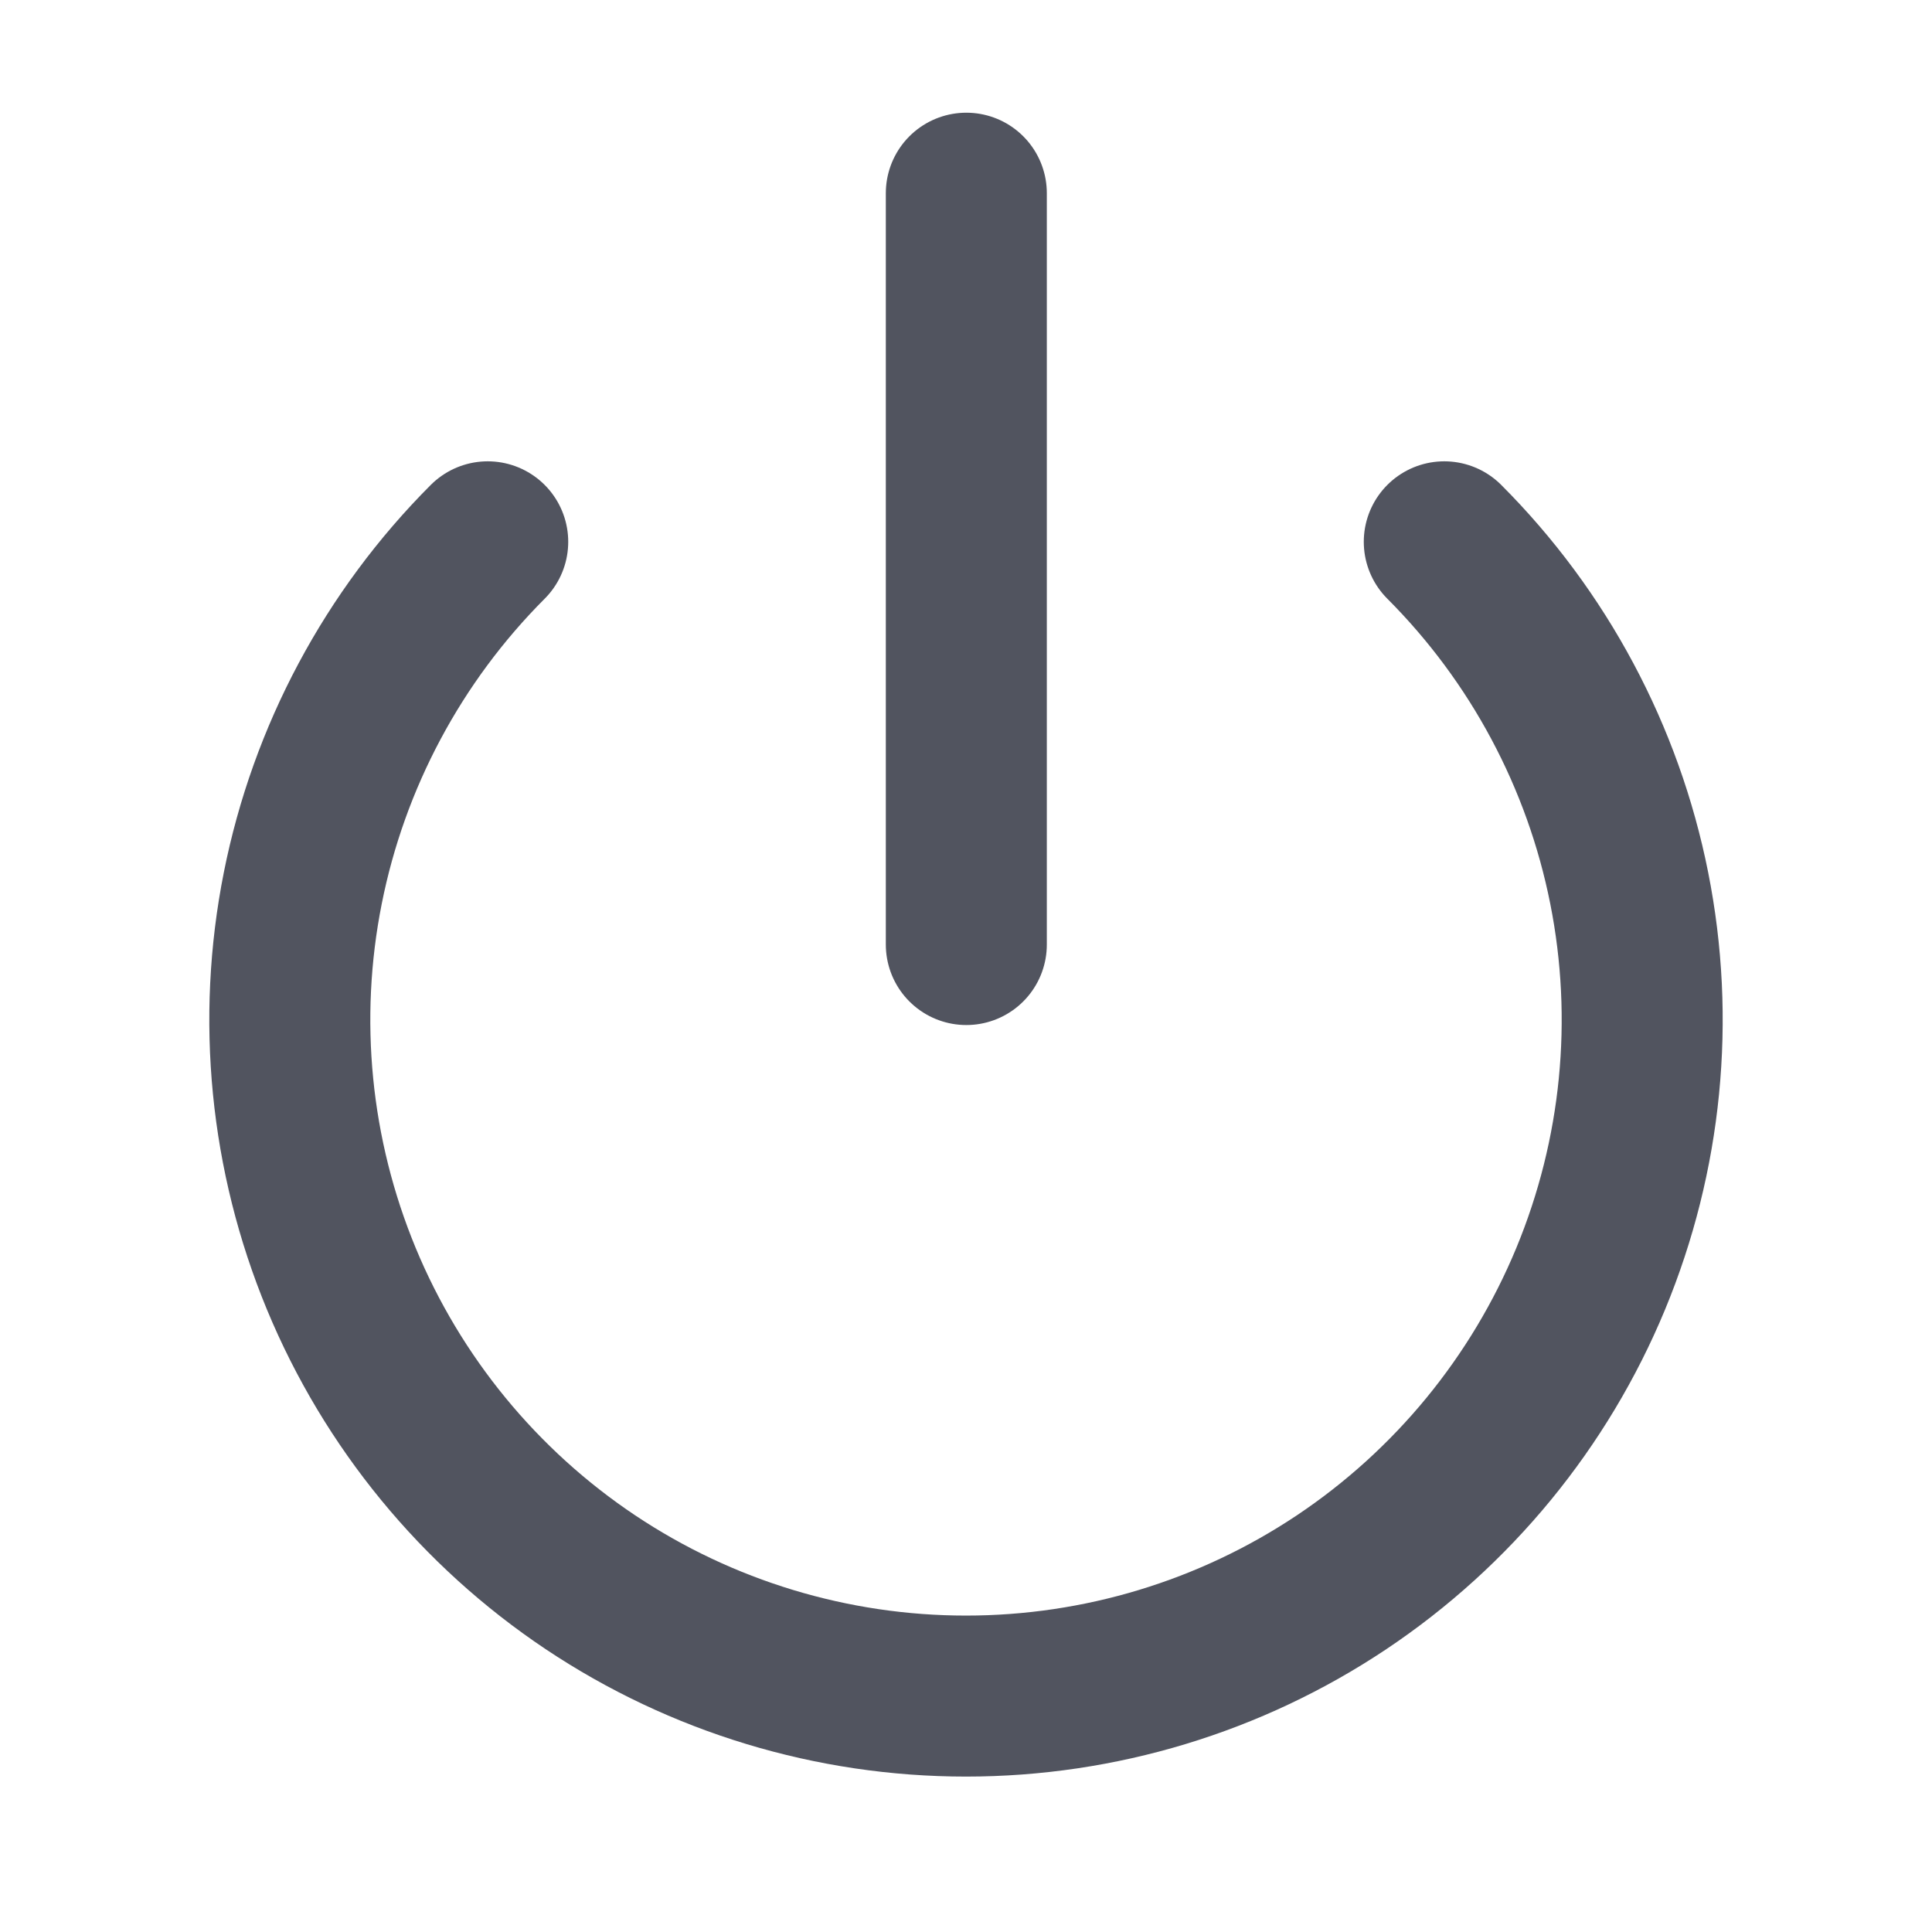 <svg width="18" height="18" viewBox="0 0 18 18" fill="none" xmlns="http://www.w3.org/2000/svg">
<path d="M13.456 5.048C14.336 5.929 14.936 7.052 15.179 8.274C15.422 9.496 15.297 10.762 14.82 11.914C14.343 13.065 13.536 14.048 12.5 14.741C11.464 15.433 10.246 15.802 9 15.802C7.754 15.802 6.536 15.433 5.5 14.741C4.464 14.048 3.657 13.065 3.18 11.914C2.703 10.762 2.578 9.496 2.821 8.274C3.064 7.052 3.664 5.929 4.544 5.048" stroke="#51545F" stroke-width="1.5" stroke-linecap="round" stroke-linejoin="round"/>
<path d="M9.003 1.8V8.8" stroke="#51545F" stroke-width="1.5" stroke-linecap="round" stroke-linejoin="round"/>
</svg>
